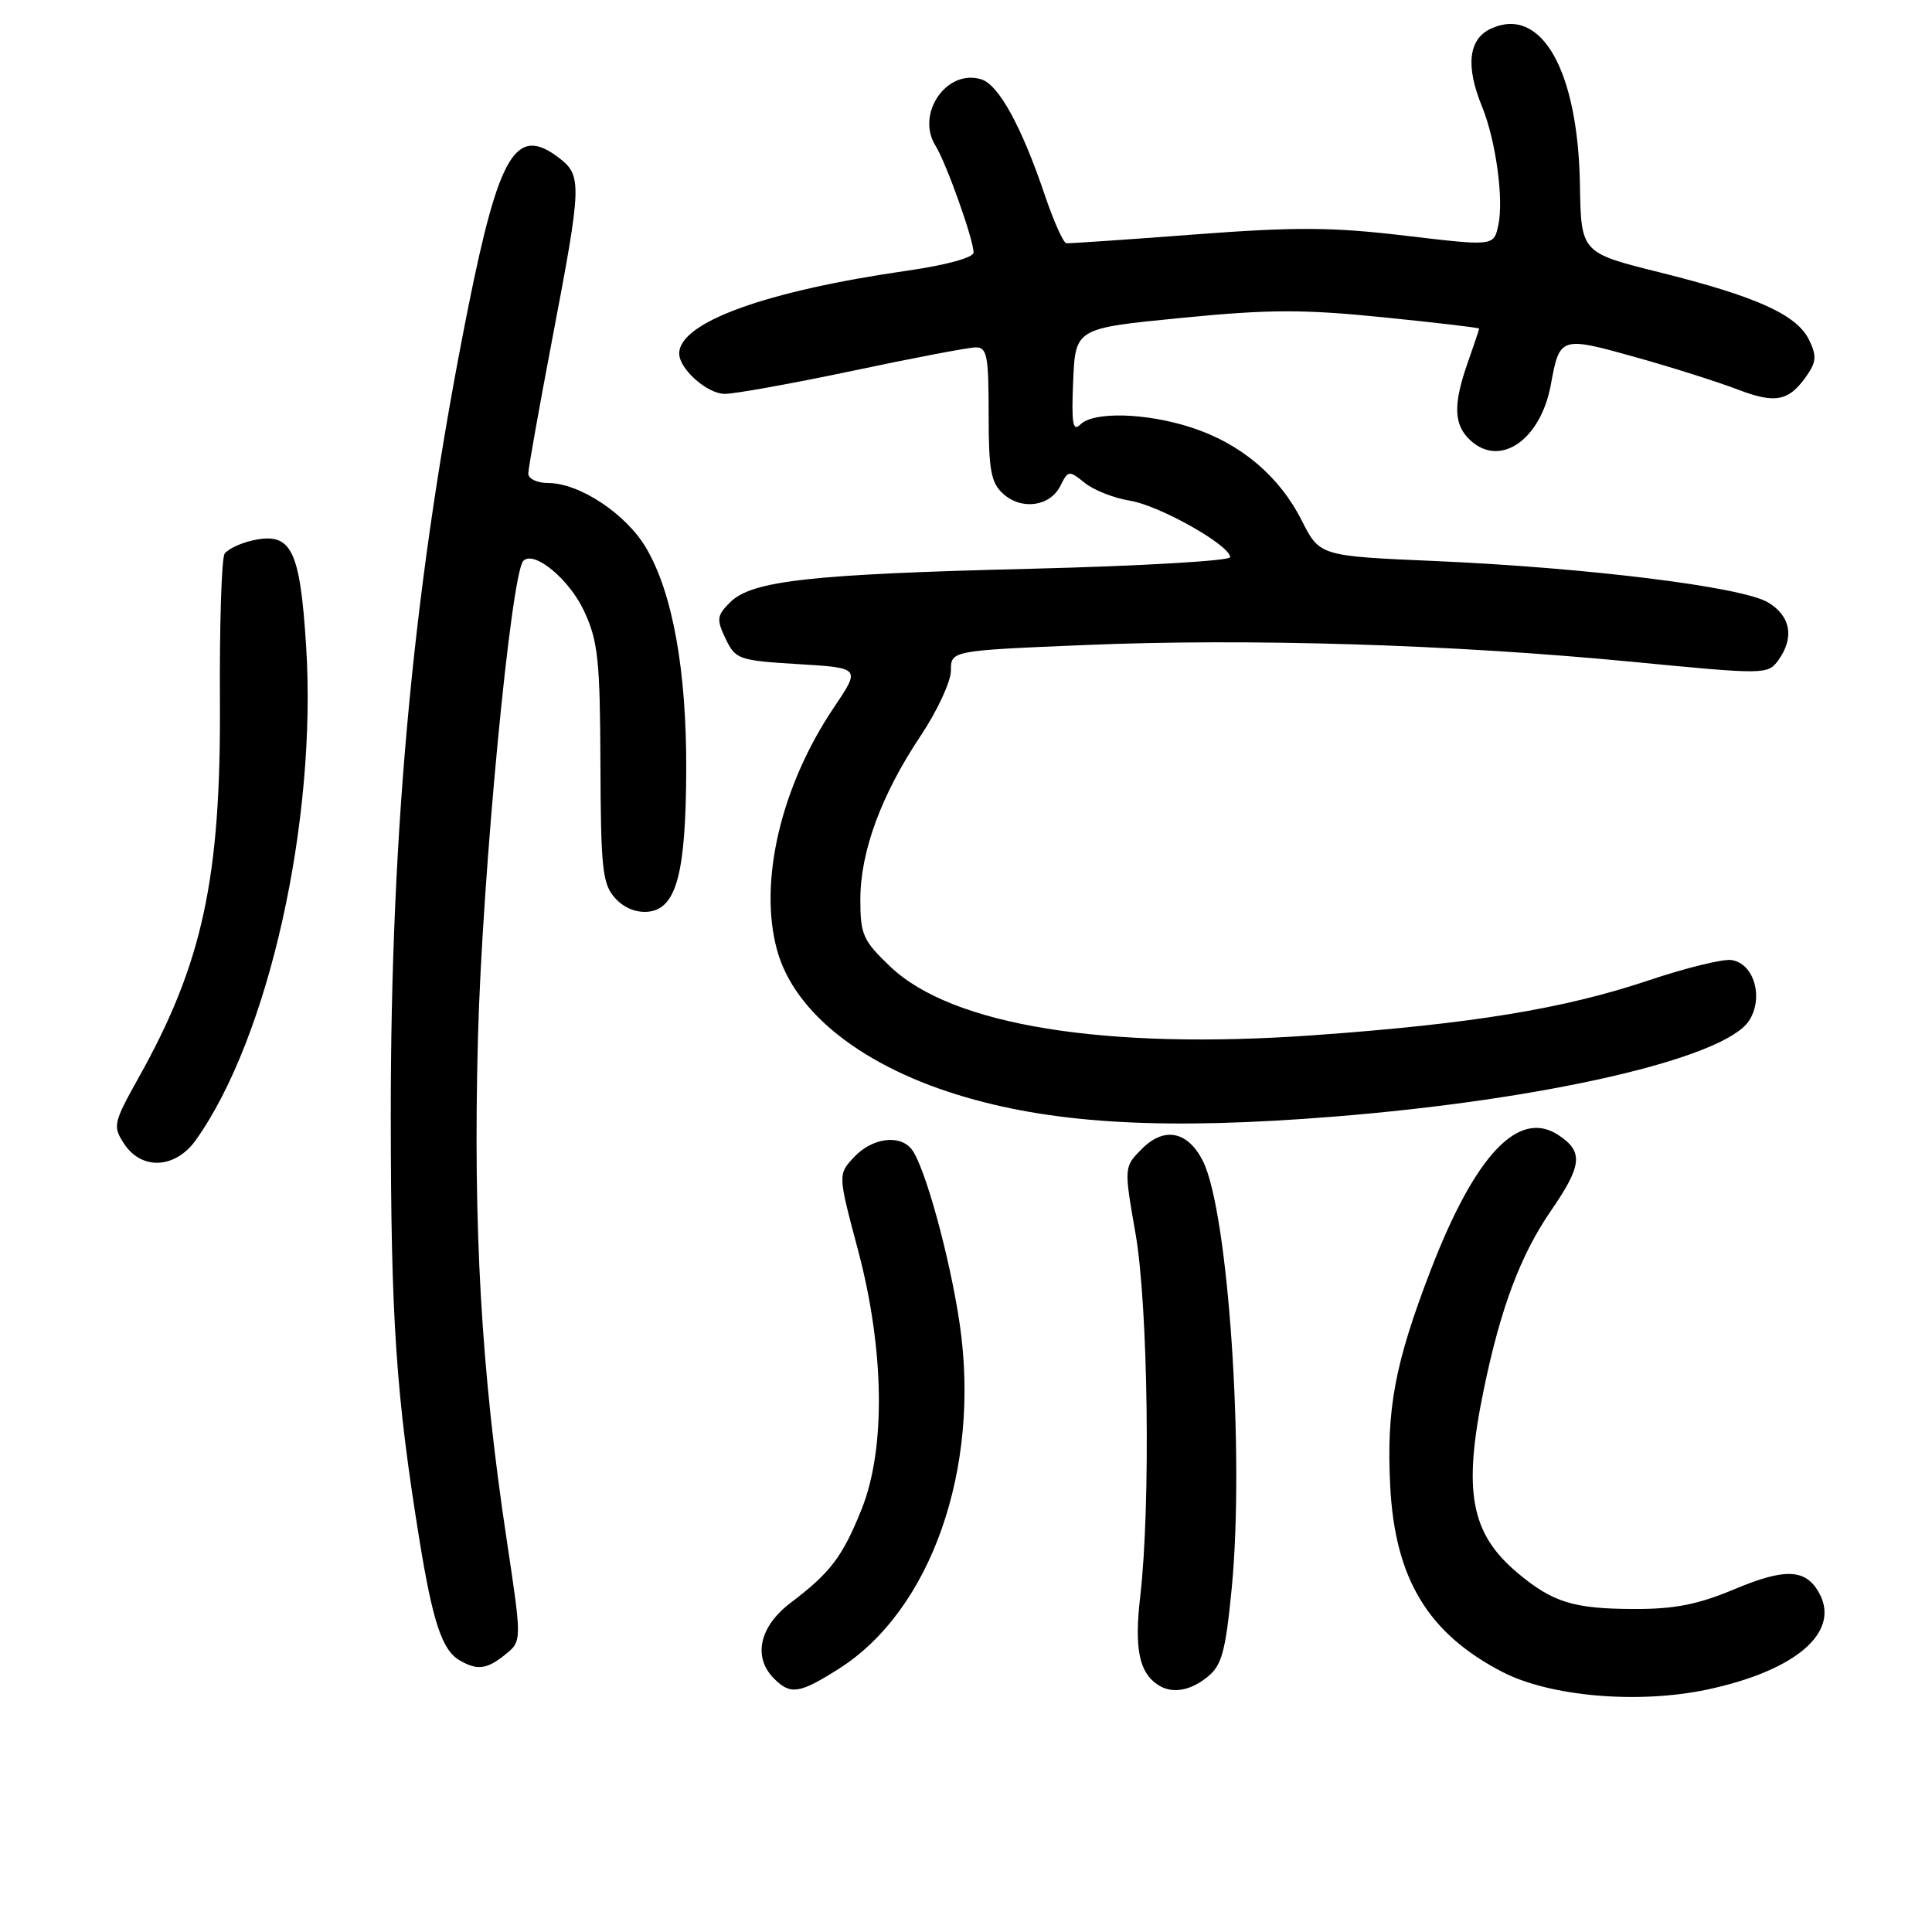 <?xml version="1.0" encoding="UTF-8" standalone="no"?>
<!DOCTYPE svg PUBLIC "-//W3C//DTD SVG 1.1//EN" "http://www.w3.org/Graphics/SVG/1.1/DTD/svg11.dtd" >
<svg xmlns="http://www.w3.org/2000/svg" xmlns:xlink="http://www.w3.org/1999/xlink" version="1.1" viewBox="0 0 256 256">
 <g >
 <path fill="currentColor"
d=" M 226.20 223.88 C 237.91 221.39 243.85 216.32 241.09 211.16 C 239.33 207.87 236.59 207.73 229.84 210.57 C 225.01 212.60 221.89 213.22 216.52 213.20 C 208.48 213.18 205.73 212.32 201.06 208.40 C 194.86 203.18 193.83 197.60 196.59 184.21 C 198.82 173.36 201.46 166.31 205.51 160.43 C 209.67 154.38 209.84 152.59 206.46 150.38 C 201.20 146.94 195.44 153.07 189.56 168.34 C 184.82 180.67 183.69 186.70 184.21 196.90 C 184.83 209.18 189.21 216.44 199.09 221.55 C 205.40 224.81 217.07 225.81 226.20 223.88 Z  M 111.17 221.11 C 123.36 213.37 129.94 194.65 127.18 175.53 C 125.89 166.67 122.52 154.39 120.77 152.25 C 119.17 150.28 115.55 150.79 113.18 153.31 C 111.02 155.61 111.02 155.61 113.67 165.56 C 117.20 178.81 117.39 191.97 114.16 200.00 C 111.64 206.27 110.04 208.39 104.75 212.39 C 100.61 215.53 99.73 219.59 102.57 222.43 C 104.75 224.61 105.94 224.43 111.17 221.11 Z  M 160.01 222.19 C 161.90 220.67 162.39 218.85 163.21 210.44 C 164.93 192.67 162.76 160.51 159.38 153.82 C 157.39 149.89 154.28 149.26 151.34 152.20 C 148.92 154.62 148.92 154.62 150.46 163.44 C 152.14 173.04 152.48 199.46 151.09 211.50 C 150.29 218.38 150.92 221.58 153.40 223.23 C 155.25 224.47 157.67 224.09 160.01 222.19 Z  M 66.97 219.22 C 69.16 217.45 69.16 217.45 67.13 203.97 C 63.76 181.64 62.67 162.59 63.33 137.53 C 63.90 116.01 67.71 75.95 69.35 74.31 C 70.78 72.89 75.45 76.76 77.41 81.00 C 79.24 84.94 79.51 87.46 79.56 101.21 C 79.61 115.16 79.83 117.15 81.51 119.01 C 82.69 120.32 84.35 120.98 85.95 120.80 C 89.64 120.37 90.88 115.67 90.93 102.00 C 90.97 88.79 89.13 78.61 85.63 72.63 C 82.97 68.10 76.79 64.00 72.61 64.00 C 71.18 64.00 70.00 63.44 70.00 62.75 C 70.01 62.06 71.43 54.08 73.16 45.00 C 77.13 24.20 77.16 23.25 73.95 20.83 C 68.38 16.63 66.12 20.40 62.05 40.68 C 54.90 76.38 51.76 109.13 51.78 148.00 C 51.80 174.92 52.47 184.81 55.57 204.00 C 57.33 214.87 58.58 218.65 60.88 219.99 C 63.24 221.37 64.52 221.21 66.97 219.22 Z  M 25.95 151.06 C 35.61 137.50 42.03 108.72 40.56 85.55 C 39.75 72.79 38.60 70.49 33.56 71.59 C 31.88 71.95 30.17 72.76 29.76 73.38 C 29.36 73.99 29.08 82.83 29.14 93.00 C 29.28 116.35 26.84 127.64 18.42 142.70 C 15.01 148.81 14.92 149.22 16.44 151.55 C 18.77 155.10 23.24 154.87 25.95 151.06 Z  M 176.60 147.97 C 204.67 145.74 228.48 140.25 231.75 135.26 C 233.74 132.21 232.42 127.64 229.42 127.21 C 228.30 127.04 223.34 128.26 218.41 129.92 C 207.17 133.68 195.03 135.67 174.13 137.17 C 146.45 139.15 126.17 135.88 118.00 128.11 C 114.35 124.64 114.00 123.86 114.00 119.19 C 114.00 112.84 116.77 105.32 121.99 97.50 C 124.19 94.20 126.00 90.31 126.00 88.86 C 126.00 86.21 126.00 86.21 143.75 85.47 C 165.37 84.56 192.49 85.39 216.36 87.70 C 233.82 89.39 234.24 89.39 235.61 87.52 C 237.80 84.52 237.29 81.60 234.25 79.81 C 230.77 77.75 210.29 75.22 190.17 74.34 C 174.87 73.68 174.87 73.68 172.47 68.94 C 169.48 63.04 164.37 58.75 157.81 56.63 C 151.81 54.69 144.89 54.51 143.15 56.25 C 142.15 57.25 141.96 56.10 142.20 50.50 C 142.50 43.50 142.50 43.50 156.50 42.13 C 168.12 40.98 172.67 40.97 183.25 42.04 C 190.26 42.75 196.00 43.42 196.00 43.54 C 196.00 43.65 195.32 45.66 194.50 48.00 C 192.51 53.64 192.61 56.34 194.88 58.39 C 198.84 61.98 204.17 58.24 205.50 50.94 C 206.66 44.60 206.80 44.55 216.62 47.30 C 221.50 48.66 227.65 50.61 230.28 51.62 C 235.39 53.58 237.15 53.17 239.63 49.44 C 240.67 47.87 240.68 46.99 239.69 44.99 C 238.04 41.68 232.70 39.28 220.00 36.11 C 209.50 33.50 209.50 33.50 209.35 24.50 C 209.10 9.31 204.24 0.75 197.59 3.78 C 194.58 5.15 194.16 8.71 196.38 14.13 C 198.21 18.62 199.28 26.44 198.53 29.86 C 197.93 32.62 197.93 32.62 186.21 31.23 C 176.52 30.08 171.69 30.05 158.26 31.07 C 149.33 31.75 141.70 32.27 141.30 32.23 C 140.89 32.18 139.61 29.30 138.43 25.82 C 135.39 16.81 132.34 11.24 130.05 10.52 C 125.46 9.06 121.31 15.06 123.96 19.31 C 125.39 21.60 129.00 31.73 129.00 33.46 C 129.00 34.13 125.41 35.12 120.25 35.86 C 101.43 38.57 90.00 42.72 90.00 46.84 C 90.00 48.90 93.71 52.18 96.03 52.19 C 97.39 52.19 105.03 50.81 113.00 49.13 C 120.97 47.44 128.29 46.05 129.25 46.03 C 130.79 46.00 131.00 47.08 131.00 54.85 C 131.00 62.29 131.30 63.96 132.92 65.43 C 135.37 67.64 139.14 67.12 140.51 64.37 C 141.53 62.32 141.65 62.30 143.73 63.98 C 144.91 64.94 147.60 66.00 149.70 66.34 C 153.61 66.96 163.00 72.25 163.00 73.83 C 163.00 74.31 151.19 75.00 136.75 75.36 C 107.33 76.08 99.61 76.94 96.73 79.82 C 94.98 81.57 94.92 82.07 96.15 84.64 C 97.46 87.37 97.88 87.52 105.77 88.00 C 114.03 88.50 114.03 88.50 110.52 93.71 C 103.49 104.12 100.50 116.82 102.95 125.84 C 105.23 134.25 114.50 141.49 128.04 145.41 C 140.25 148.95 154.72 149.72 176.60 147.97 Z "/>
</g>
</svg>